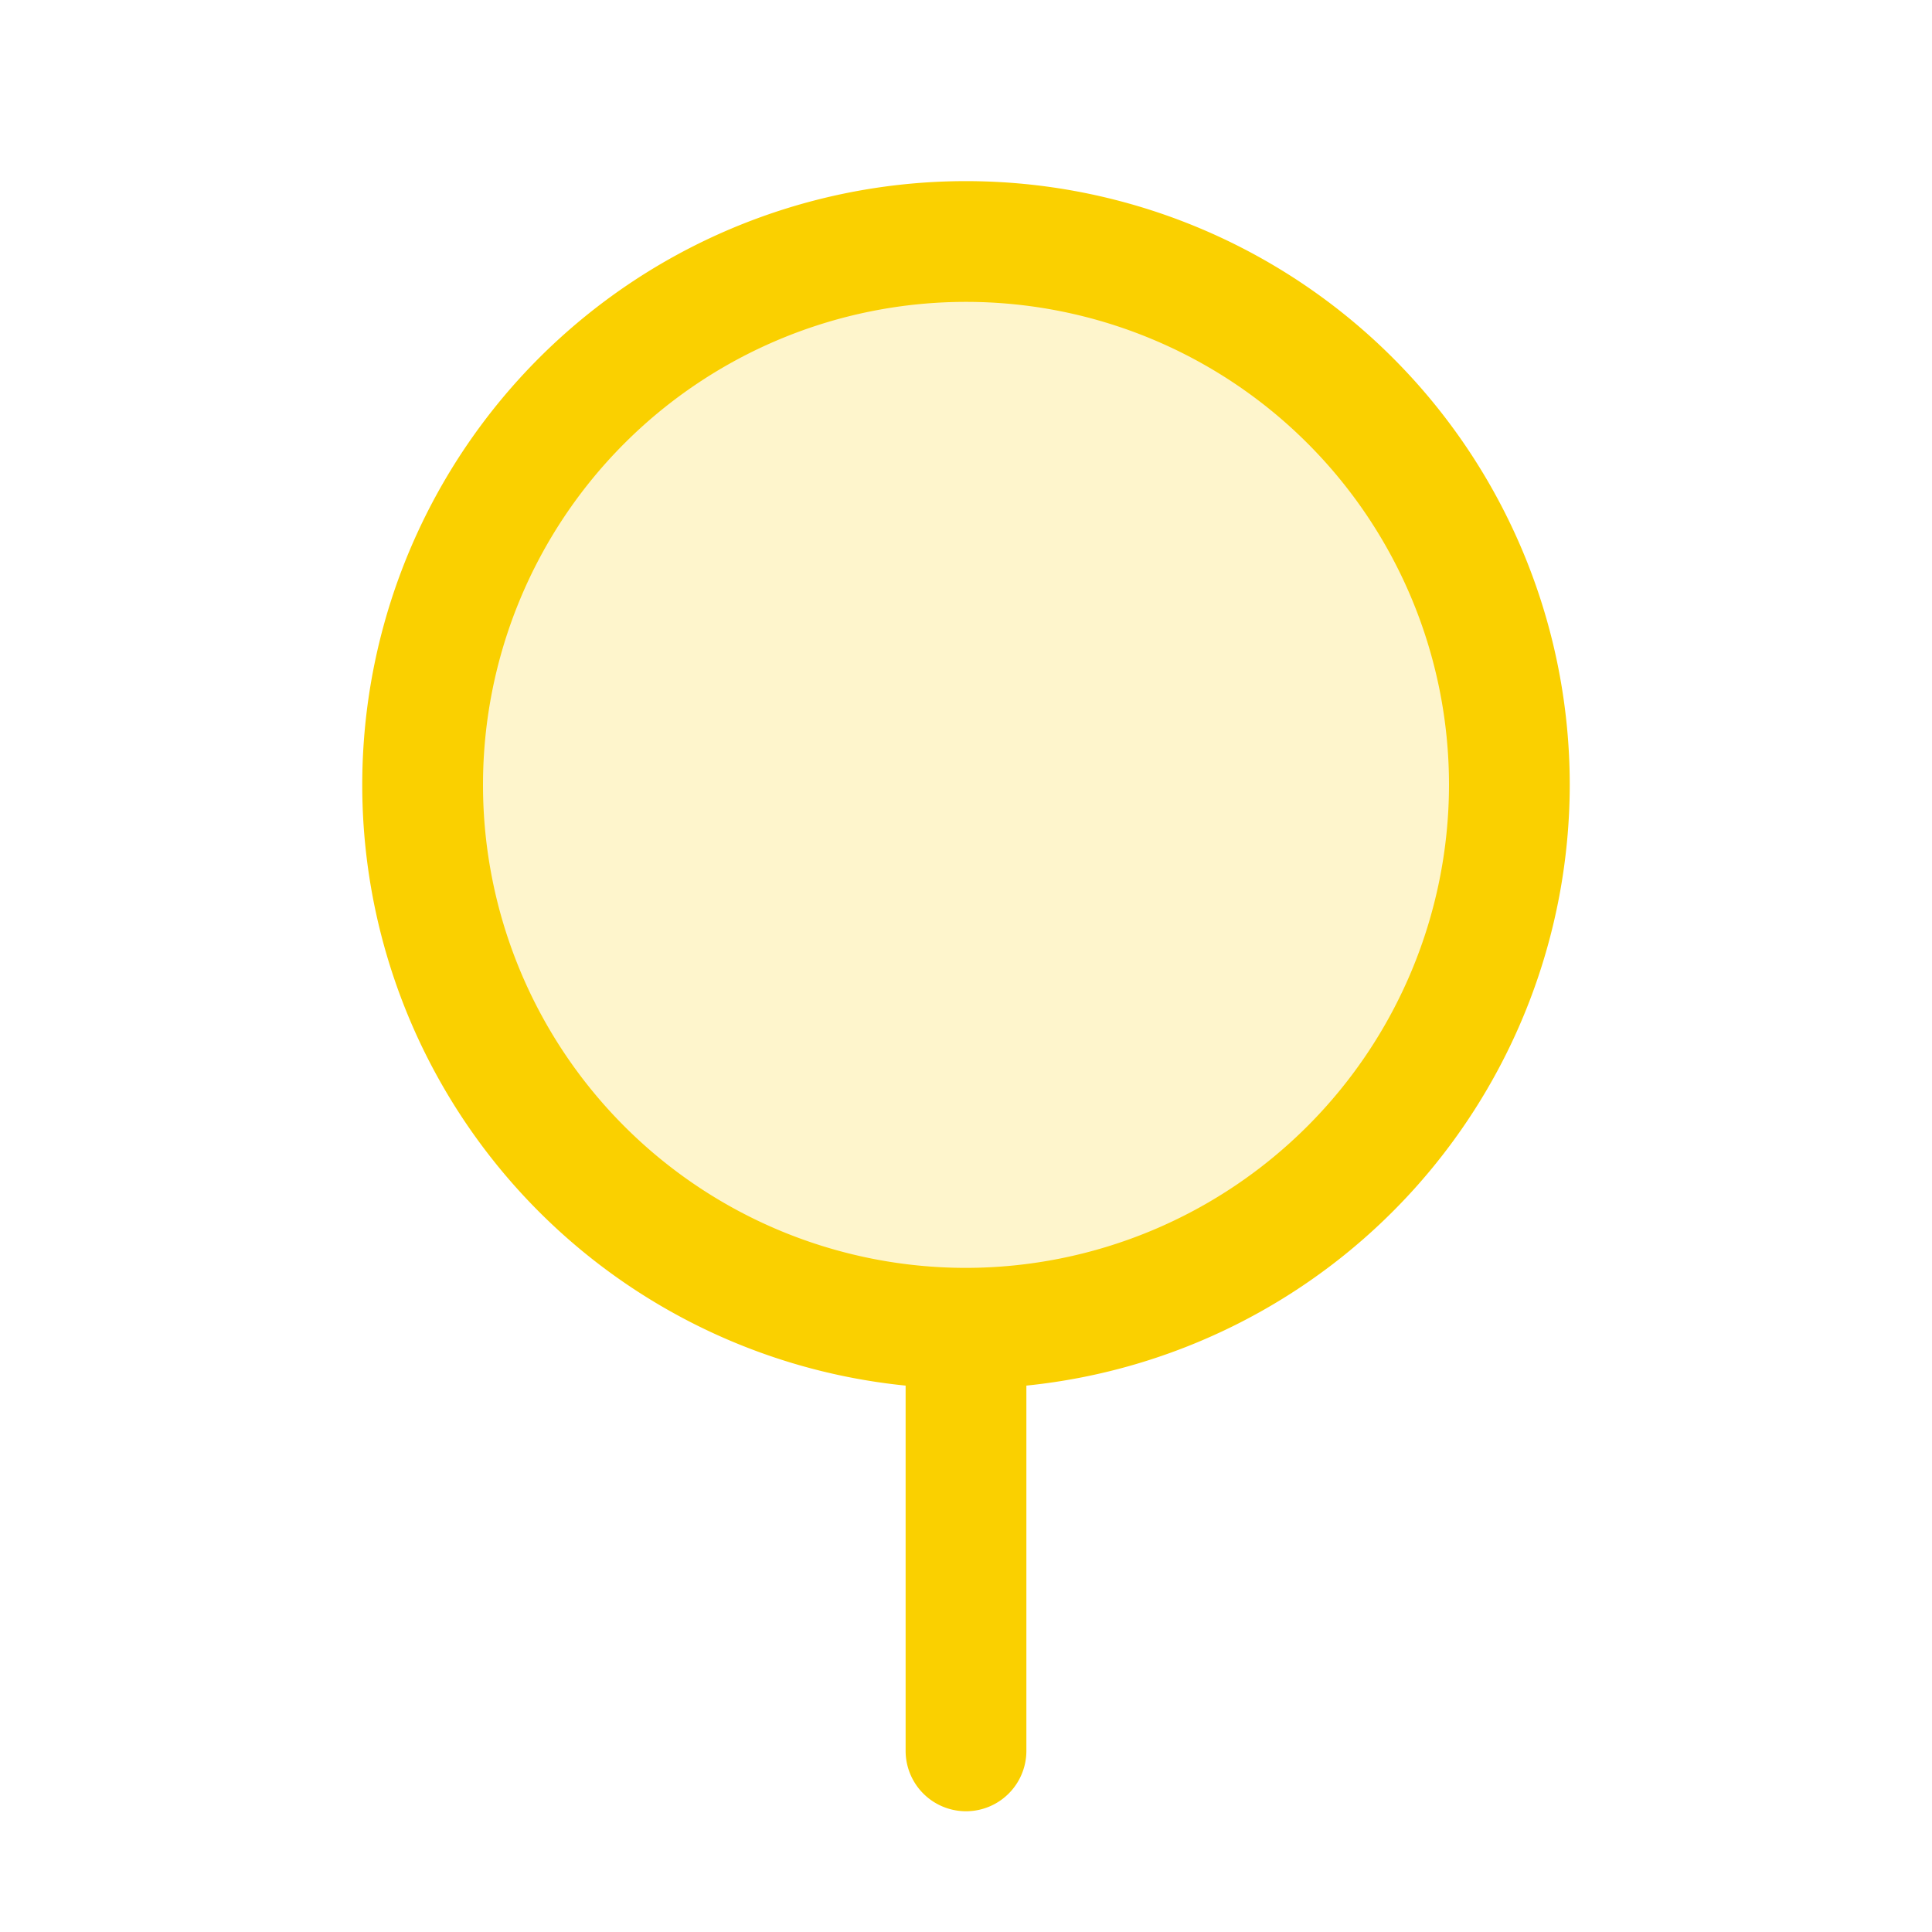 <svg xmlns="http://www.w3.org/2000/svg" viewBox="0 0 256 256" fill="#FAD000"><path d="M200,104a72,72,0,1,1-72-72A72,72,0,0,1,200,104Z" opacity="0.2"/><path d="M208,104a80,80,0,1,0-88,79.6V232a8,8,0,0,0,16,0V183.6A80.11,80.11,0,0,0,208,104Zm-80,64a64,64,0,1,1,64-64A64.07,64.07,0,0,1,128,168Z"/></svg>